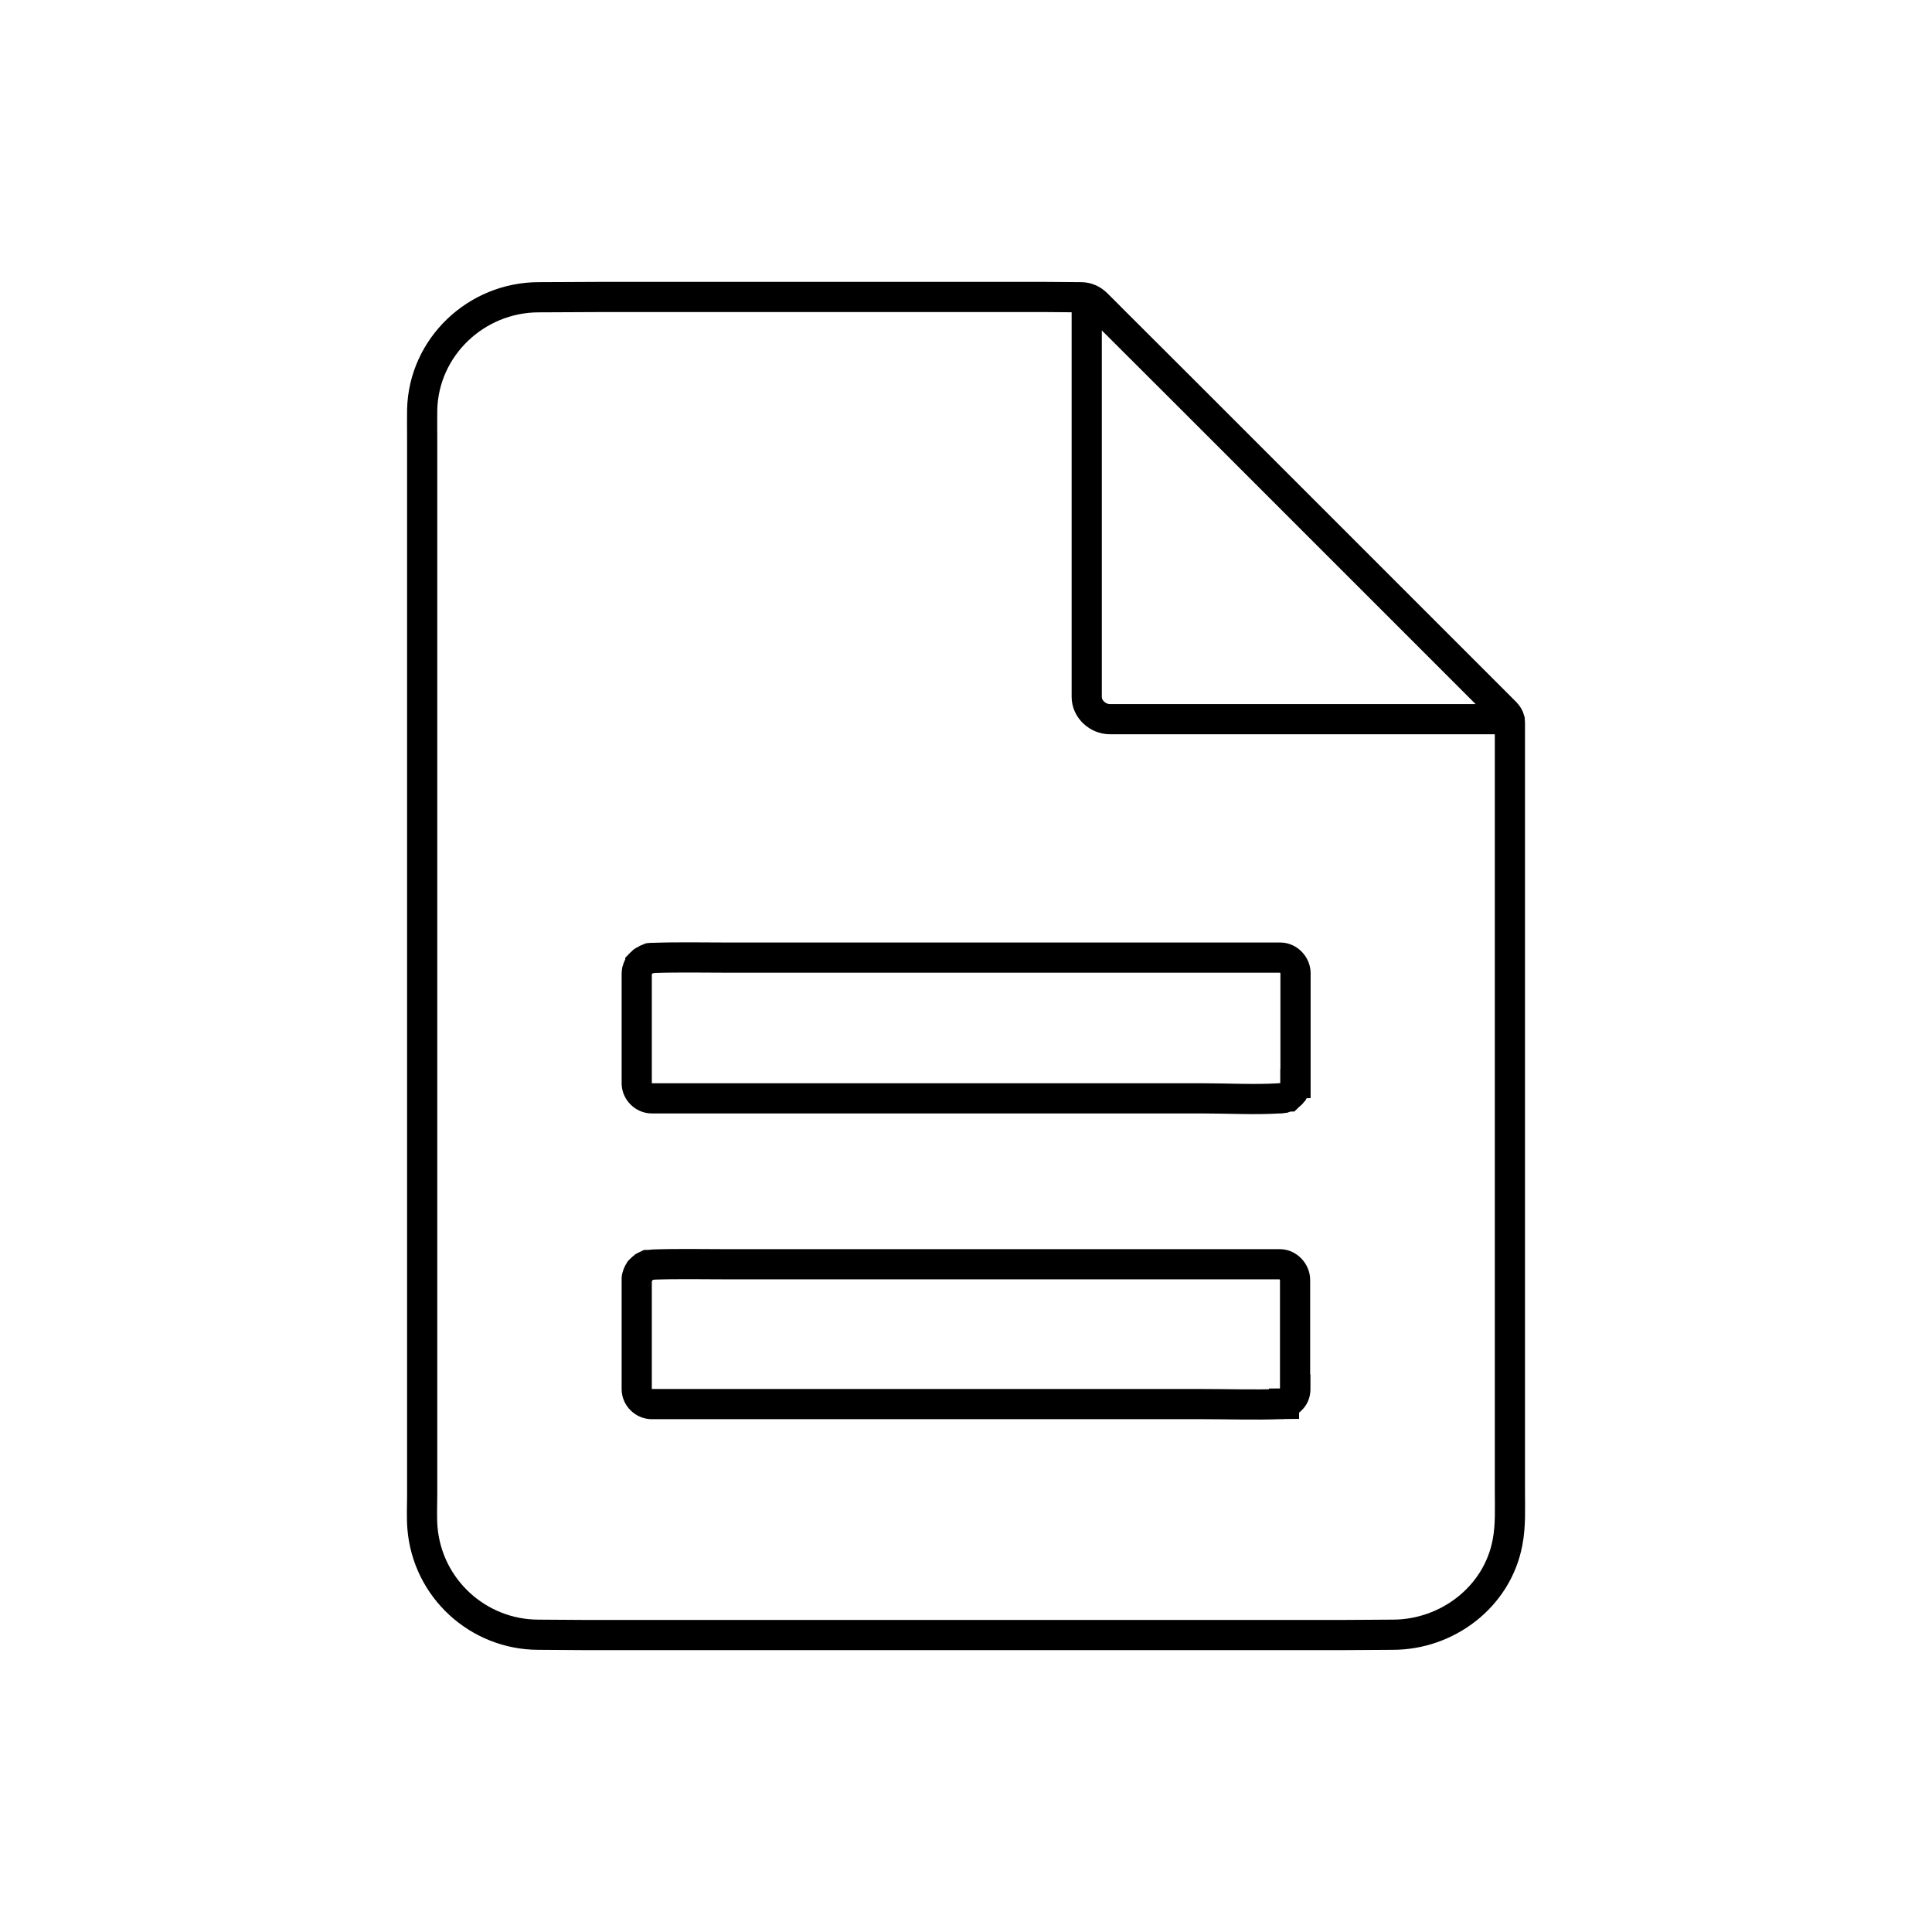 <?xml version="1.0" encoding="utf-8"?>
<!-- Generator: Adobe Adobe Illustrator 24.2.0, SVG Export Plug-In . SVG Version: 6.00 Build 0)  -->
<svg version="1.1" id="Layer_2" xmlns="http://www.w3.org/2000/svg" xmlns:xlink="http://www.w3.org/1999/xlink" x="0px" y="0px"
	 width="1024px" height="1024px" viewBox="0 0 1024 1024" style="enable-background:new 0 0 1024 1024;" xml:space="preserve">
<style type="text/css">
	.st0{fill:none;stroke:#000000;stroke-width:16;stroke-miterlimit:10;}
</style>
<g>
	<path class="st0" d="M800.28,790.15V383.27c0-0.63-0.08-1.18-0.16-1.74c0-0.08,0-0.08,0-0.16v-0.08c-0.32-1.18-1.03-2.37-2.13-3.55
		c-0.24-0.24-0.47-0.47-0.71-0.71l0,0c-5.61-5.61-11.21-11.21-16.82-16.82c-14.45-14.45-28.9-28.9-43.44-43.44
		c-18.48-18.48-36.96-36.96-55.44-55.44c-17.77-17.77-35.54-35.54-53.39-53.39c-12.64-12.56-25.27-25.27-37.99-37.91
		c-2.92-2.92-5.84-5.92-8.85-8.85c-2.29-2.29-4.98-3.55-8.21-3.63c-12.16-0.16-24.4-0.16-36.64-0.16H320.19
		c-11.61,0-23.14,0.16-34.75,0.16c-33.01,0.08-60.89,26.3-61.68,59.63c-0.08,4.9,0,9.87,0,14.77v560.8c0,5.69-0.32,11.53,0.16,17.22
		c2.69,31.91,29.46,56.39,61.36,56.47c8.21,0,16.35,0.16,24.48,0.16h402.22c8.77,0,17.45-0.16,26.22-0.16
		c28.83,0,55.36-19.98,60.81-48.89C800.75,808.63,800.28,799.23,800.28,790.15z M686.56,736.29c0,2.45-0.95,4.34-2.37,5.61
		c-0.39,0.47-0.87,0.71-1.34,1.11c-0.32,0.16-0.63,0.47-1.03,0.47l0,0c-0.24,0-0.47,0.24-0.71,0.32c-0.08,0-0.16,0.08-0.24,0.08
		c-0.08,0-0.16,0.08-0.32,0.08c0,0,0,0,0,0.08l0,0c-0.16,0-0.39,0.16-0.55,0.16l0,0c-0.24,0-0.39,0-0.63,0c-0.24,0-0.47,0-0.63,0
		l0,0c-0.24,0-0.39,0-0.63,0c-13.5,0.47-27.09,0-40.51,0H345.46c-4.26,0-7.98-3.63-7.98-7.9v-58.05c0-0.24,0-0.39,0-0.63
		c0-0.24,0-0.39,0.08-0.55c0-0.08,0-0.24,0.08-0.32c0-0.16,0.08-0.32,0.16-0.47c0-0.08,0.08-0.24,0.08-0.32
		c0-0.08,0.08-0.24,0.08-0.32c0,0,0-0.08,0.08-0.08c0.08-0.16,0.16-0.32,0.16-0.47c0-0.08,0-0.08,0.08-0.16s0.08-0.24,0.16-0.32
		c0,0,0,0,0-0.08c0,0,0-0.08,0.08-0.08c0.08-0.24,0.24-0.39,0.32-0.55s0.16-0.24,0.24-0.39c0.16-0.16,0.24-0.32,0.39-0.47
		c0.39-0.39,0.79-0.79,1.18-1.11c0.08-0.08,0.16-0.16,0.24-0.24s0.24-0.16,0.32-0.24c0.08-0.08,0.24-0.16,0.32-0.16
		c0.08-0.08,0.24-0.16,0.32-0.16c0.16-0.08,0.32-0.16,0.47-0.24c0.16-0.08,0.39-0.16,0.55-0.24s0.32-0.08,0.47-0.16h0.08
		c0,0,0.08,0,0.16,0c0.16,0,0.24-0.08,0.39-0.08h0.08h0.08c0.08,0,0.24,0,0.32,0s0.16,0,0.24,0h0.08c0.16,0,0.39,0,0.55,0
		s0.39-0.16,0.55-0.16h0.08c13.5-0.47,27.09-0.16,40.51-0.16h291.97c4.26,0,7.98,4.03,7.98,8.29v57.89H686.56z M686.56,574.31
		c0,0.24,0,0.39,0,0.63c0,0.24,0,0.47-0.08,0.71c0,0.24-0.08,0.39-0.16,0.63c0,0.16-0.08,0.24-0.08,0.39
		c-0.08,0.16-0.08,0.32-0.16,0.47c-0.16,0.39-0.32,0.79-0.55,1.18c-0.08,0.08-0.08,0.16-0.16,0.24c-0.08,0.08-0.16,0.24-0.24,0.32
		c-0.16,0.16-0.32,0.39-0.47,0.55c-0.08,0.08-0.16,0.16-0.24,0.24c-0.08,0.08-0.16,0.16-0.24,0.24l0,0
		c-0.08,0.08-0.24,0.24-0.32,0.32c-0.08,0.08-0.24,0.16-0.32,0.24c-0.08,0.08-0.16,0.16-0.24,0.24l0,0
		c-0.08,0.08-0.24,0.16-0.32,0.24c-0.08,0.08-0.16,0.08-0.24,0.16c-0.08,0-0.08,0.08-0.16,0.08s-0.16,0.08-0.16,0.08s0,0-0.08,0
		h-0.08c0,0,0,0-0.08,0s-0.16,0.08-0.32,0.16h-0.08c-0.16,0.08-0.24,0.08-0.39,0.16c-0.24,0.08-0.39,0.16-0.63,0.24h-0.08
		c-0.63,0.16-1.34,0.24-2.13,0.24c-0.16,0-0.32,0-0.39,0.08c-0.08,0-0.08,0-0.16,0l0,0c-13.5,0.79-27.09,0-40.51,0H345.46
		c-4.26,0-7.98-3.71-7.98-7.98v-58.05c0-0.55,0.08-1.03,0.16-1.58c0.08-0.24,0.08-0.47,0.24-0.79c0.08-0.24,0.16-0.47,0.24-0.71
		c0-0.08,0.08-0.16,0.08-0.24c0,0,0-0.08,0.08-0.16c0.08-0.08,0.08-0.24,0.16-0.32c0.16-0.24,0.32-0.47,0.47-0.71
		c0-0.08,0.08-0.08,0.16-0.16c0,0,0-0.08,0.08-0.08c0.08-0.08,0.16-0.24,0.24-0.32c0,0,0,0,0-0.08c0.08-0.08,0.16-0.24,0.24-0.32
		l0.08-0.08c0.24-0.24,0.47-0.47,0.79-0.71c0.08-0.08,0.16-0.16,0.24-0.24c0.24-0.16,0.47-0.32,0.71-0.47
		c0.08-0.08,0.24-0.08,0.32-0.16c0.24-0.16,0.47-0.24,0.71-0.39c0.08-0.08,0.24-0.08,0.32-0.16s0.24-0.08,0.39-0.16
		s0.32-0.08,0.47-0.16c0.24-0.08,0.47-0.08,0.63-0.16c0.24,0,0.39-0.08,0.55-0.08c0.24,0,0.39,0,0.63,0c0.08,0,0.24,0,0.32-0.08
		c0.08,0,0.08,0,0.16-0.08c0.08,0,0.08,0,0.16,0l0,0c13.5-0.47,27.09-0.16,40.59-0.16h291.97c4.26,0,7.98,3.95,7.98,8.21v58.52
		H686.56z M575.99,157.97v211.42c0,6.43,5.83,11.78,12.26,11.78h211.83"/>
</g>
</svg>
